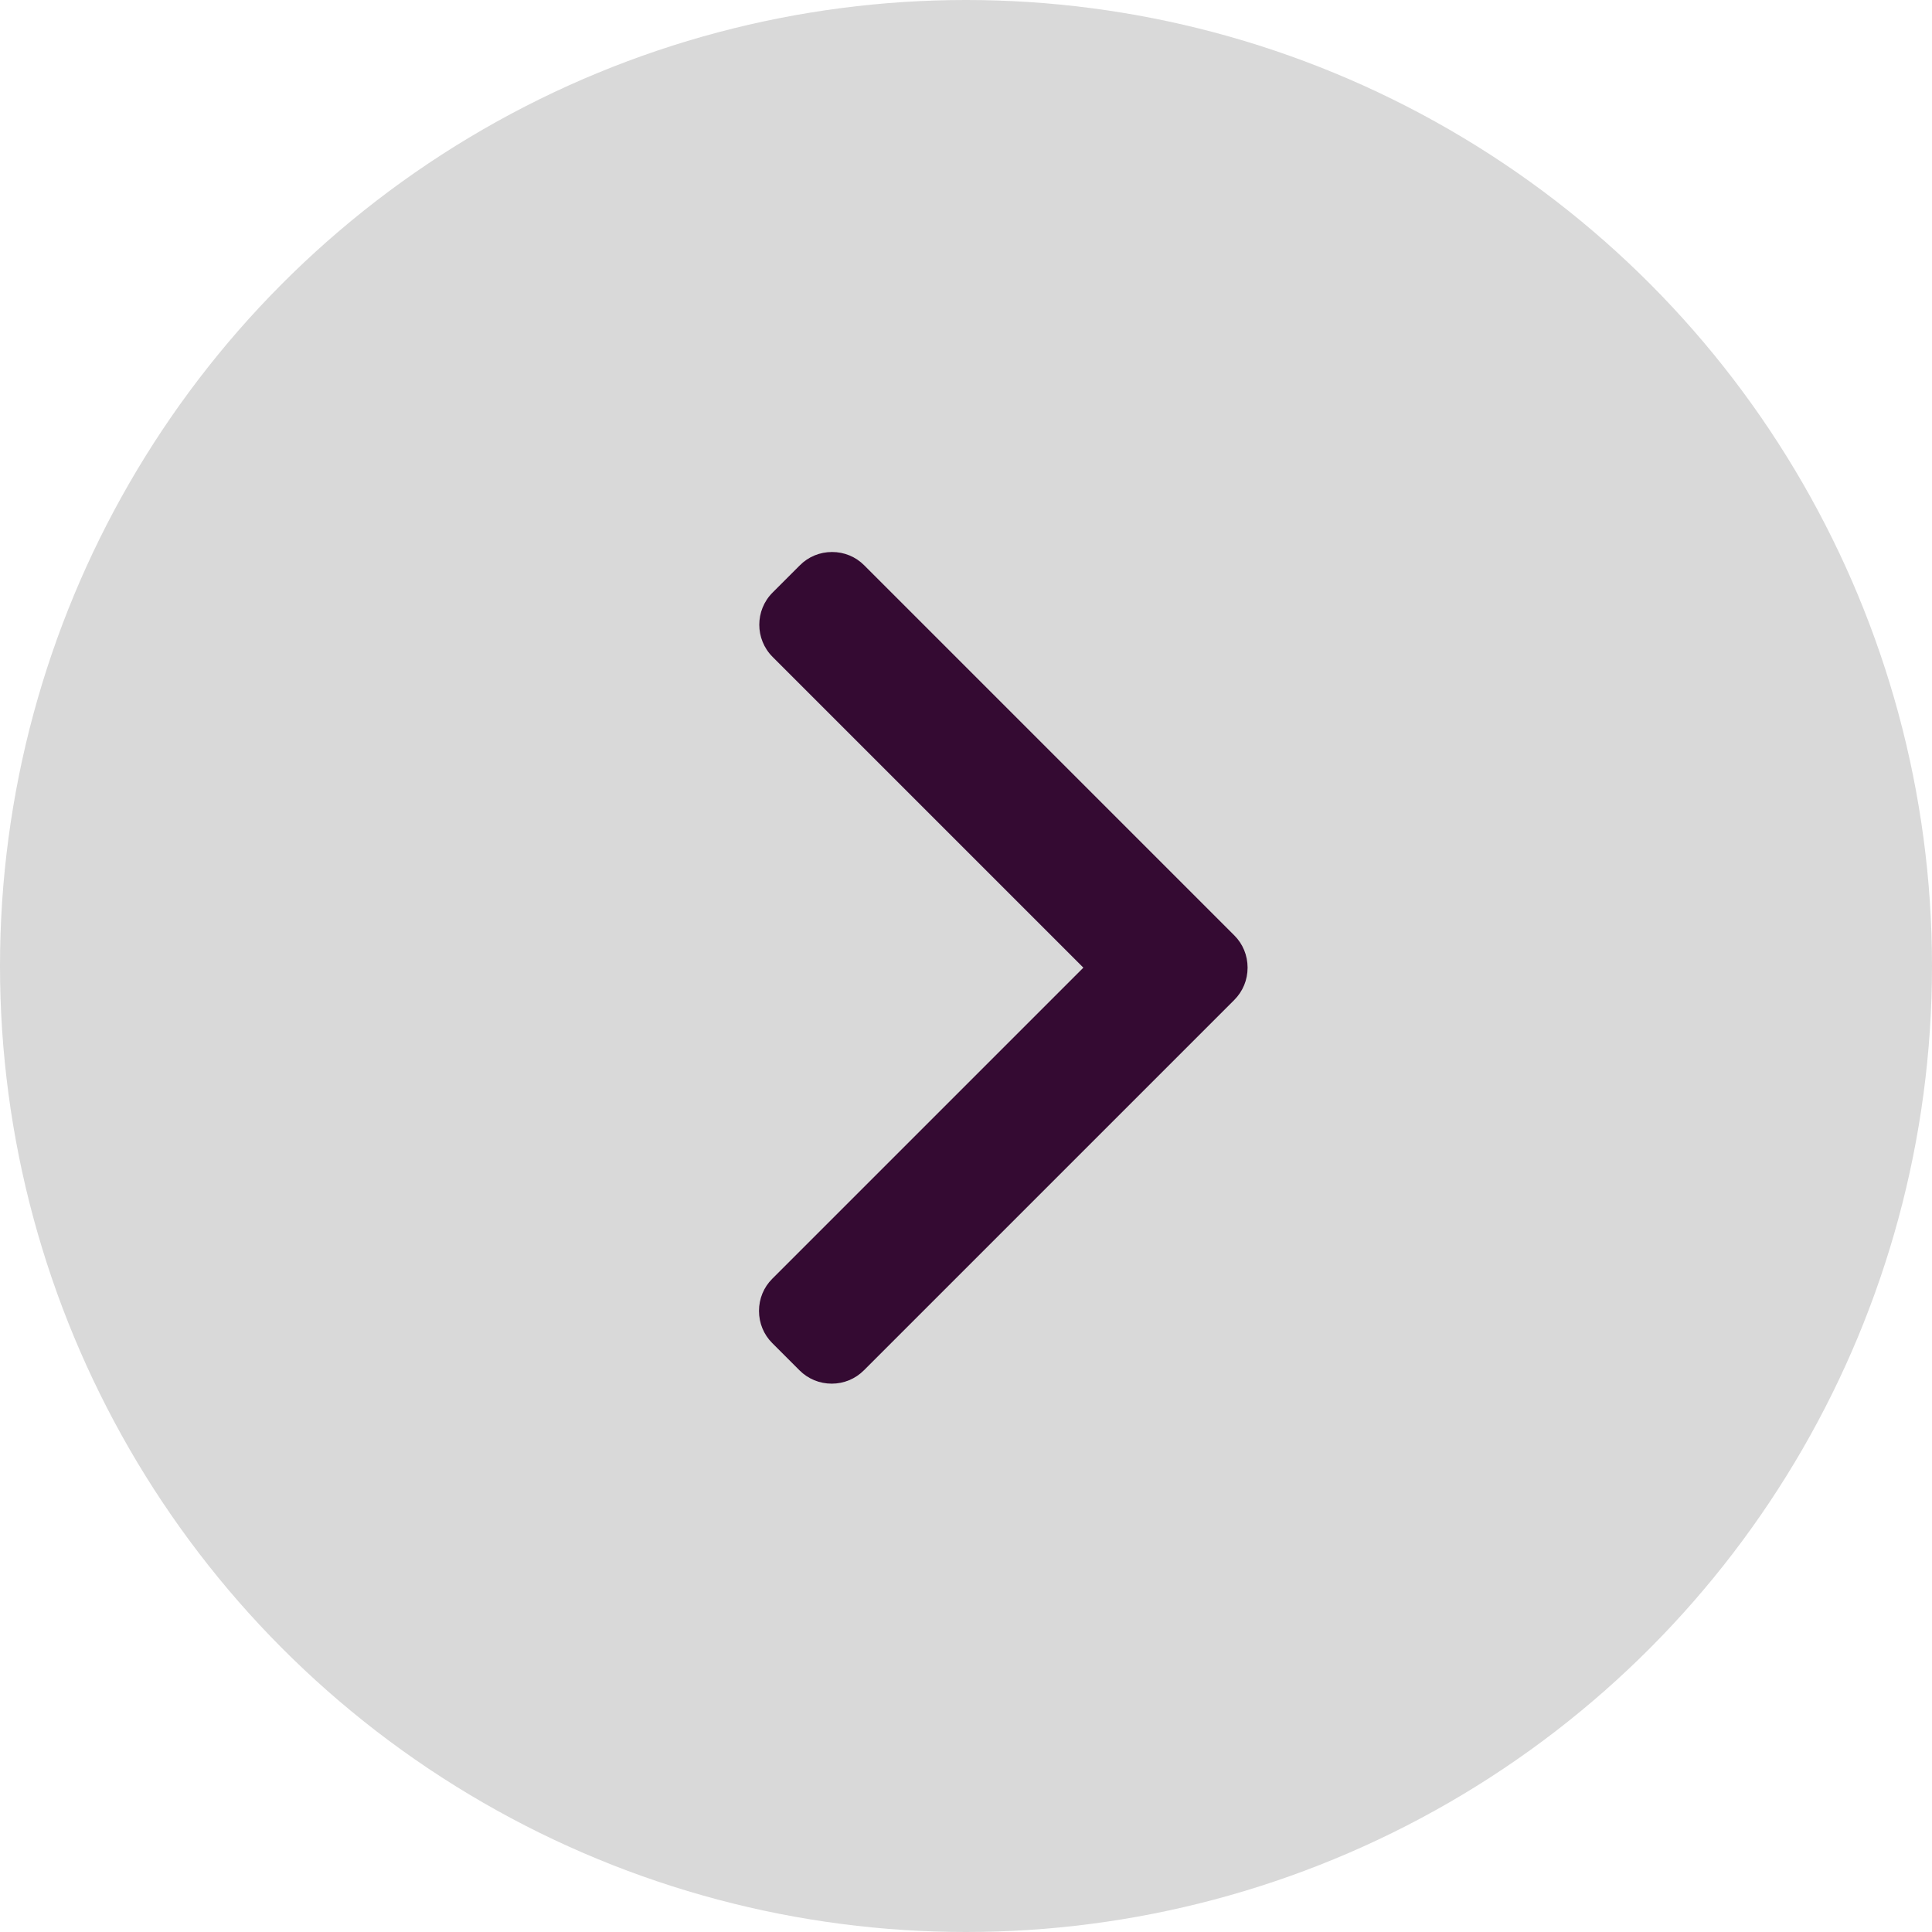 <svg width="28" height="28" viewBox="0 0 28 28" fill="none" xmlns="http://www.w3.org/2000/svg">
<circle cx="14" cy="14" r="14" fill="#D9D9D9"/>
<path d="M15.701 14.024L11.192 18.533C11.068 18.657 11 18.822 11 18.999C11 19.175 11.068 19.341 11.192 19.465L11.587 19.86C11.711 19.984 11.877 20.053 12.054 20.053C12.23 20.053 12.396 19.984 12.52 19.86L17.888 14.492C18.013 14.367 18.081 14.201 18.081 14.024C18.081 13.847 18.013 13.68 17.888 13.556L12.525 8.193C12.401 8.068 12.235 8 12.059 8C11.882 8 11.716 8.068 11.592 8.193L11.197 8.588C10.94 8.845 10.94 9.263 11.197 9.52L15.701 14.024Z" fill="#340A32"/>
</svg>
